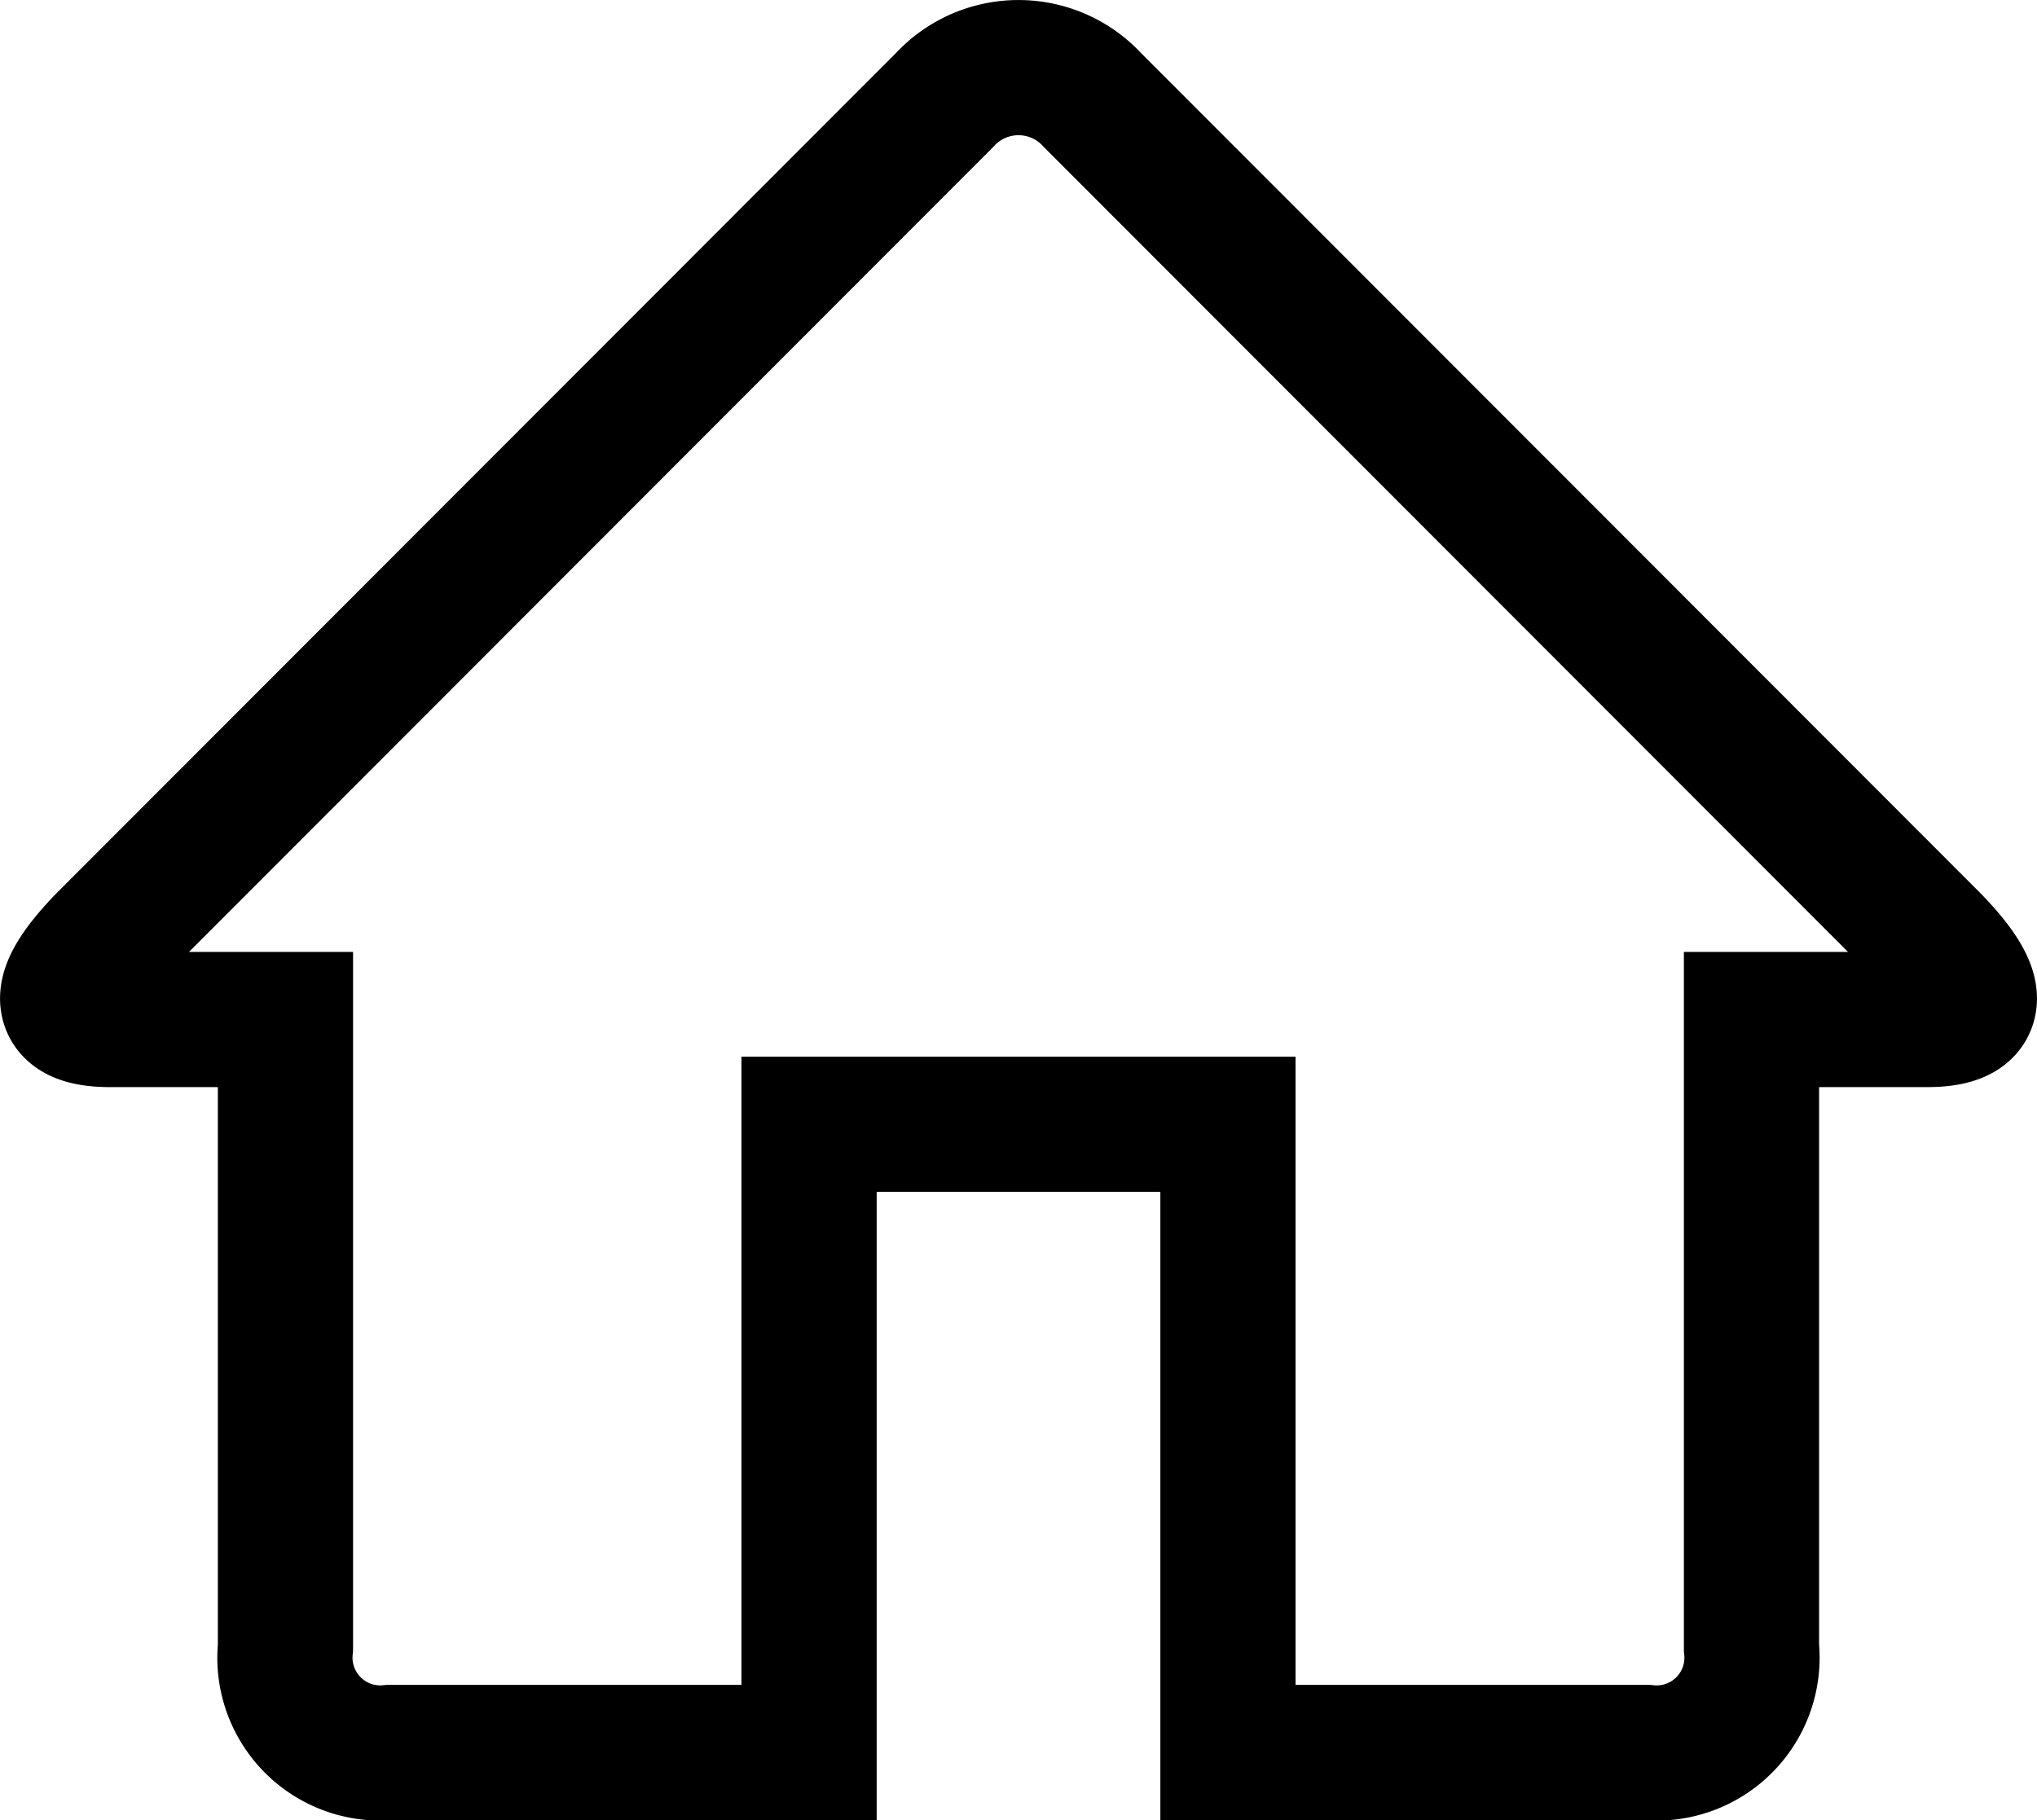 <svg xmlns="http://www.w3.org/2000/svg" width="60.266" height="53.855" viewBox="0 0 60.266 53.855">
  <path id="Home_Menu_Outline" data-name="Home Menu Outline" d="M56.469,31.22h-5.18V49.808a2.821,2.821,0,0,1-3.1,3.1H35.8V34.318H23.407V52.907H11.015a2.821,2.821,0,0,1-3.1-3.1V31.22H2.737c-1.853,0-1.456-1-.186-2.318L27.409,4.019a2.974,2.974,0,0,1,4.388,0L56.653,28.9c1.274,1.317,1.669,2.32-.182,2.32Z" transform="translate(0.53 -1.052)" fill="none" stroke="#000" stroke-width="4"/>
</svg>
